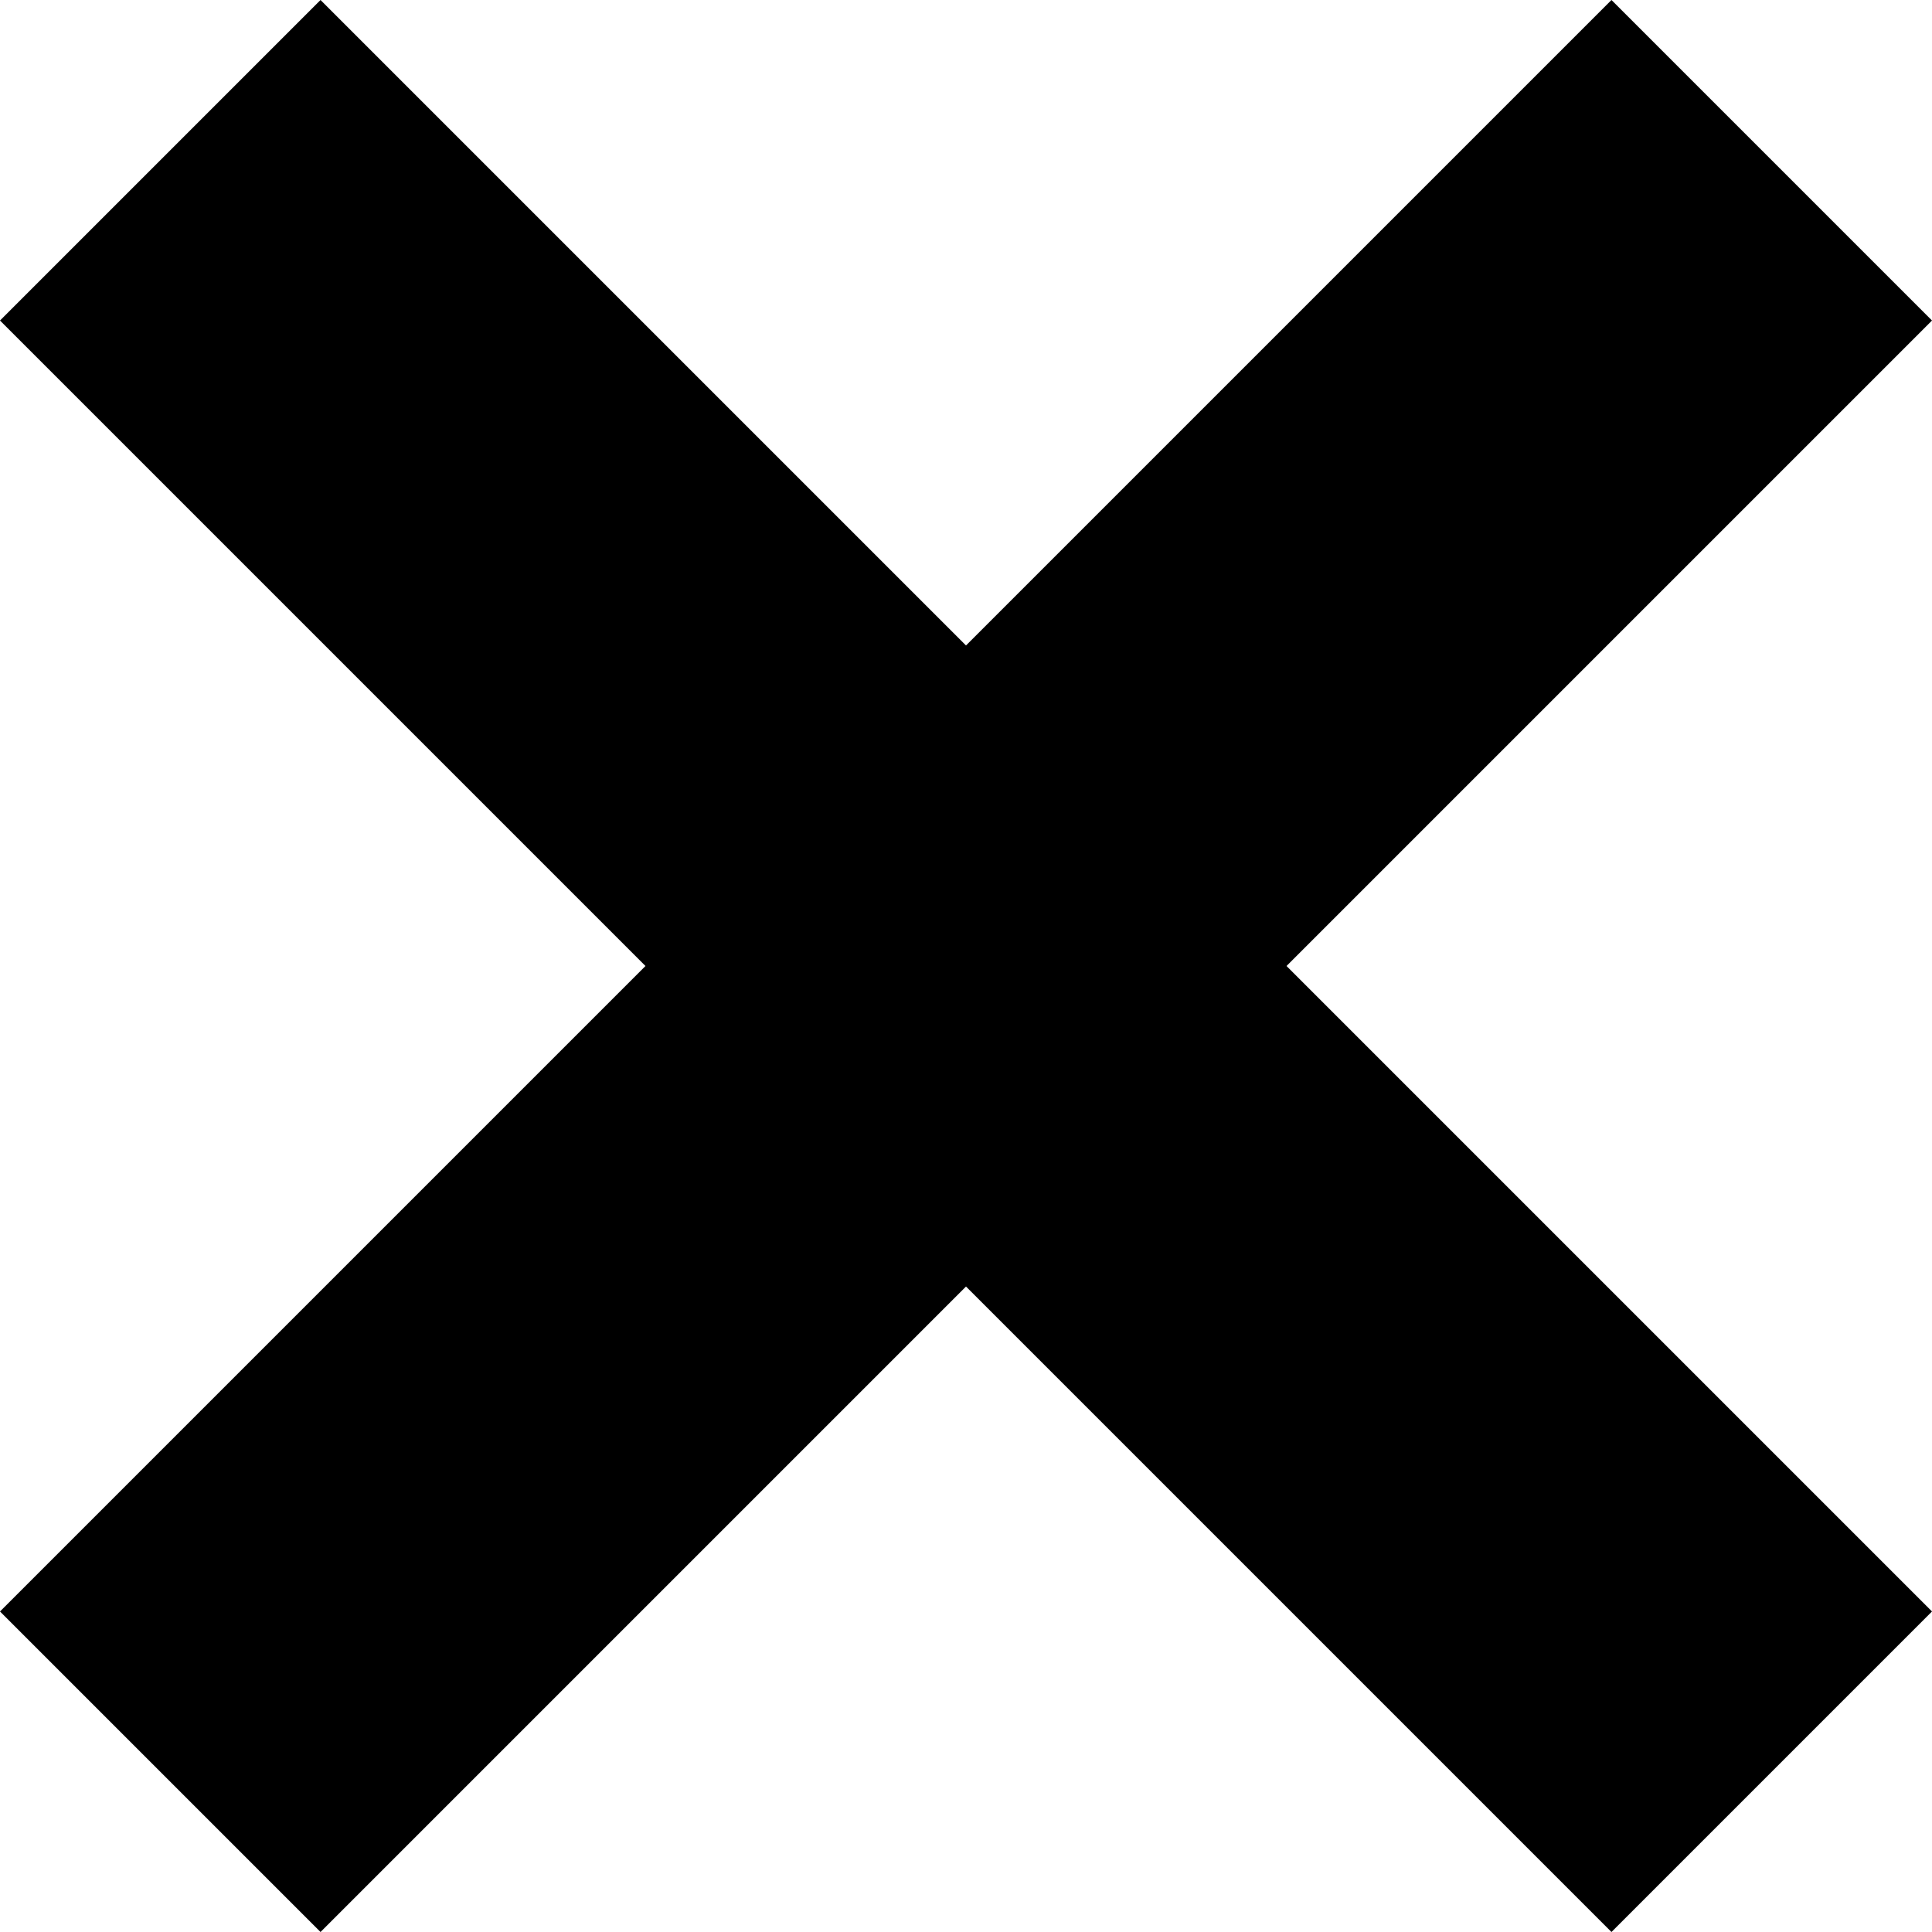 <?xml version="1.0" encoding="UTF-8" standalone="no"?>
<svg width="20px" height="20px" viewBox="0 0 20 20" version="1.1" xmlns="http://www.w3.org/2000/svg" xmlns:xlink="http://www.w3.org/1999/xlink">
    <!-- Generator: Sketch 40.3 (33839) - http://www.bohemiancoding.com/sketch -->
    <title>cross</title>
    <desc>Created with Sketch.</desc>
    <defs></defs>
    <g id="Page-1" stroke="none" stroke-width="1" fill="none" fill-rule="evenodd">
        <g id="cross" fill="#000000">
            <polygon points="6.682 10 0 3.318 3.318 0 10 6.682 16.682 0 20 3.318 13.318 10 20 16.682 16.682 20 10 13.318 3.318 20 0 16.682"></polygon>
        </g>
    </g>
</svg>